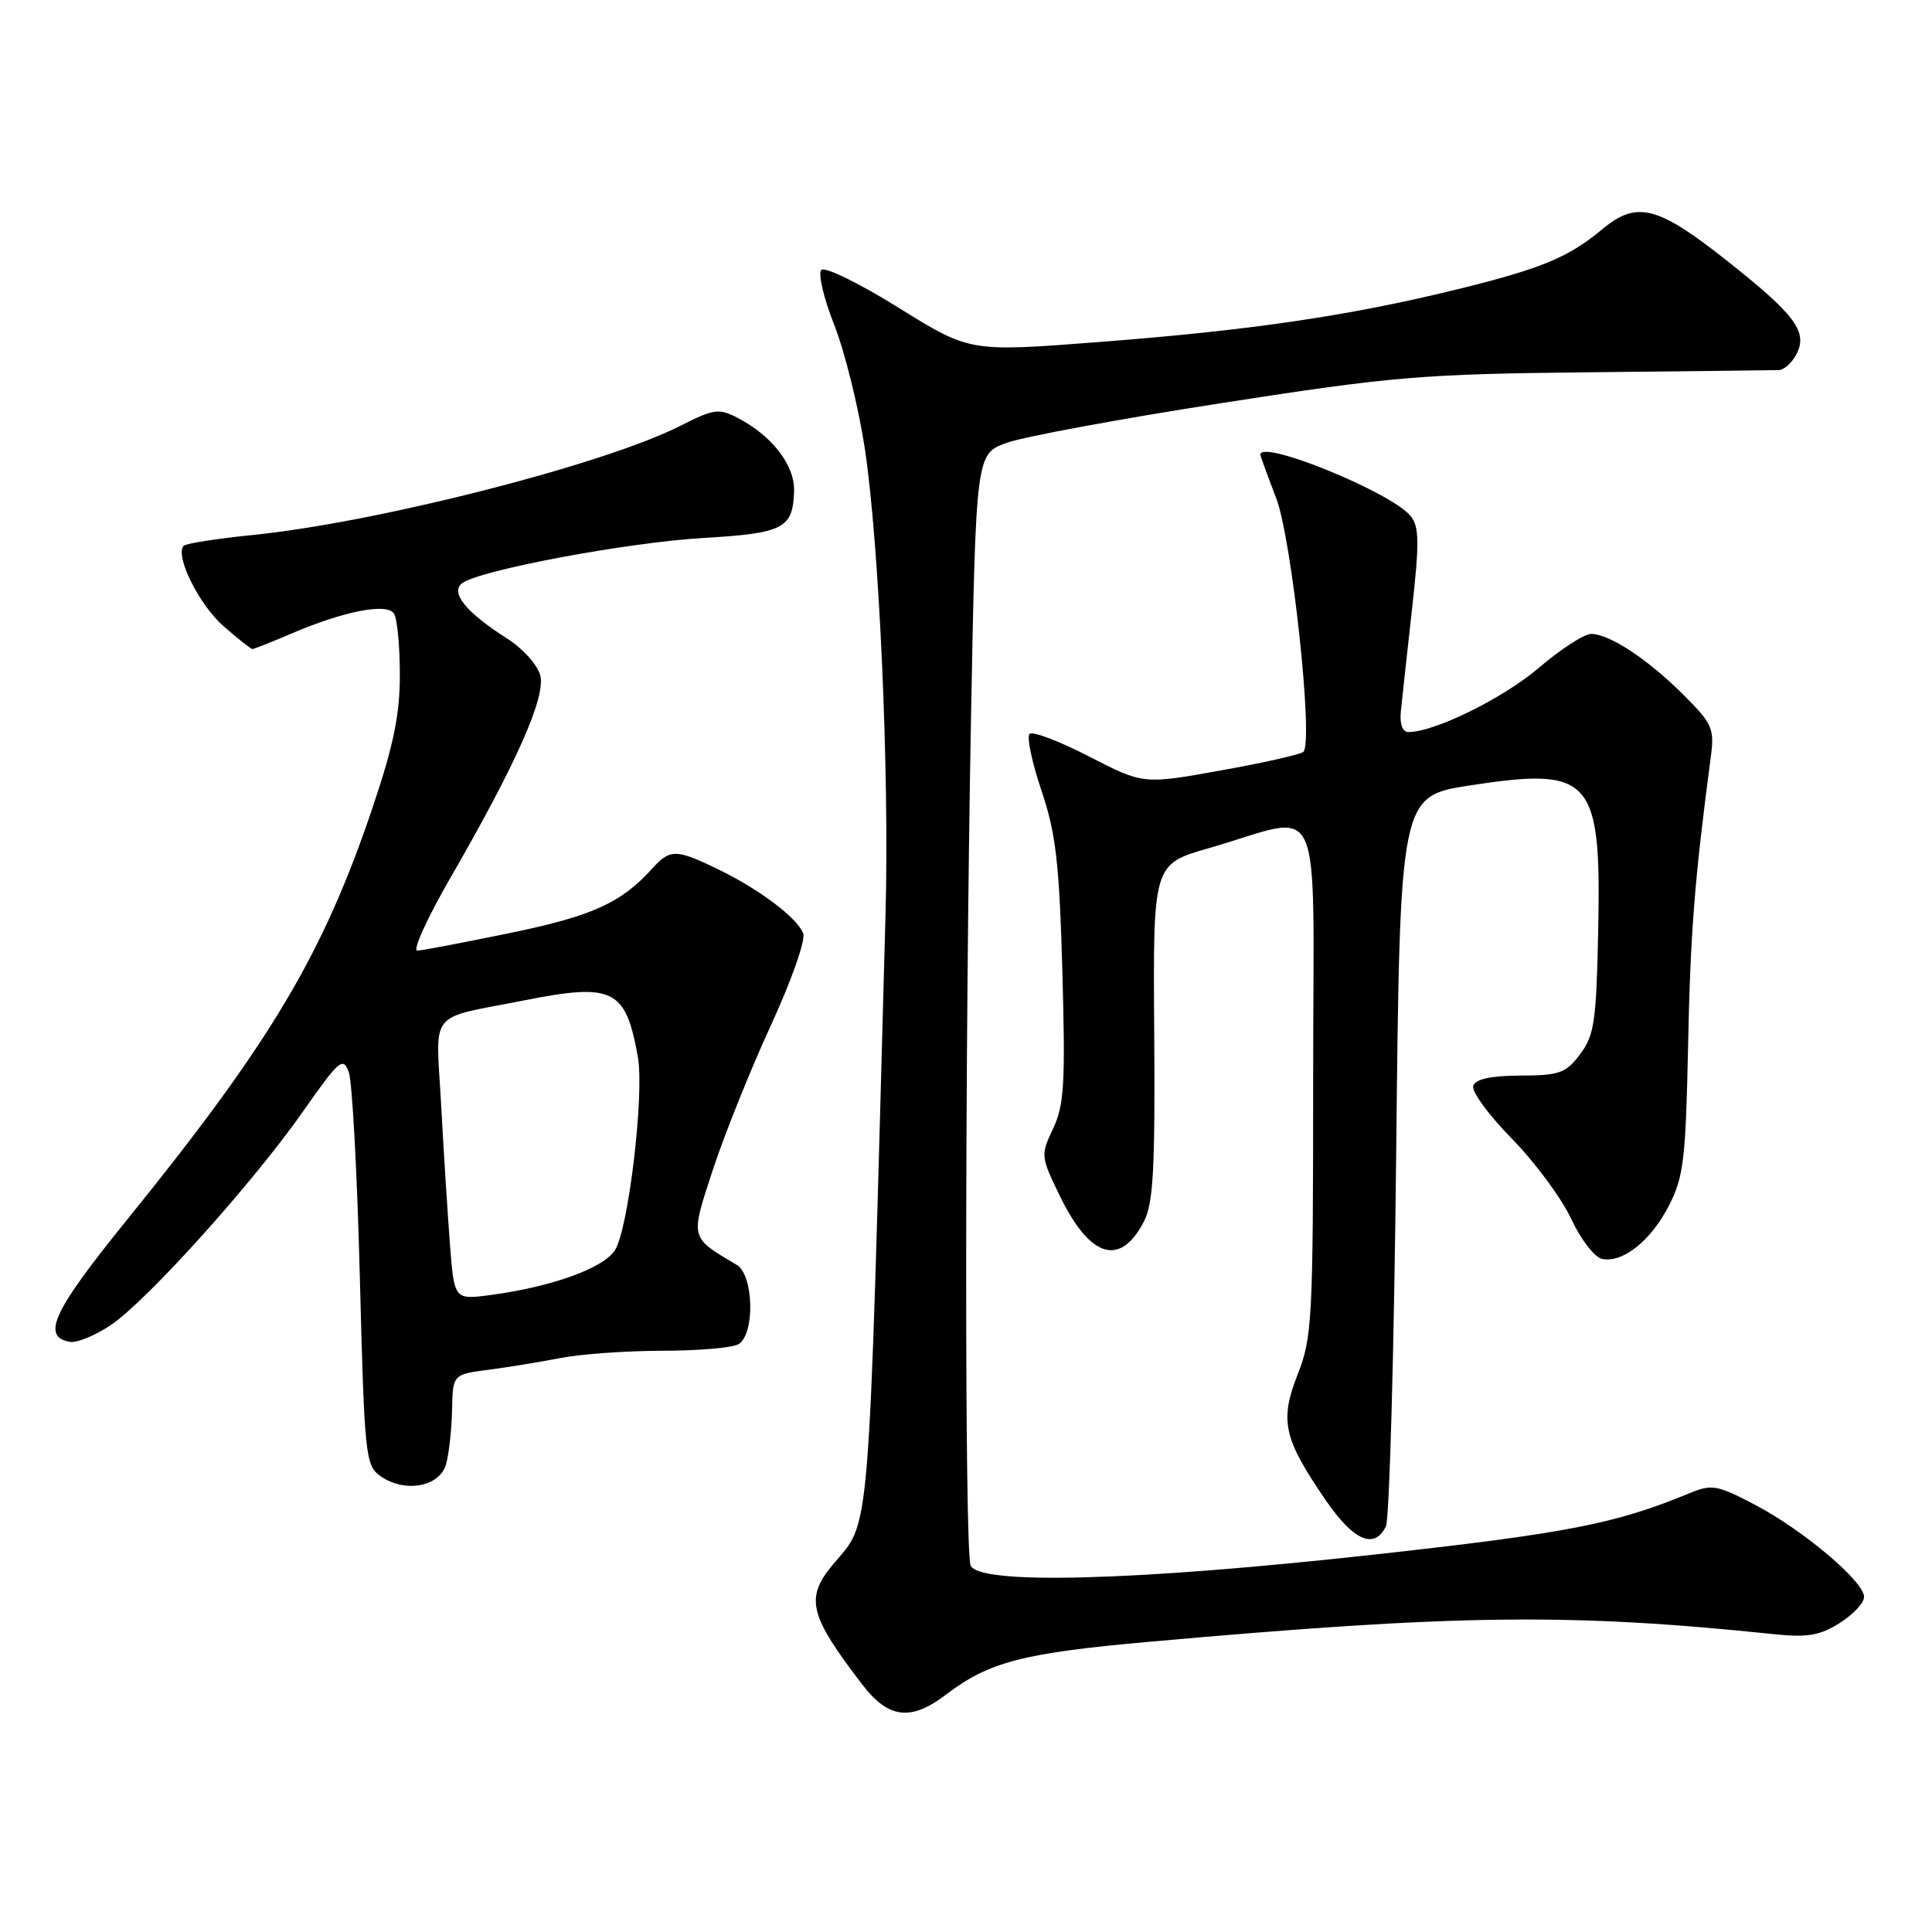 <?xml version="1.0" encoding="UTF-8" standalone="no"?>
<!DOCTYPE svg PUBLIC "-//W3C//DTD SVG 1.1//EN" "http://www.w3.org/Graphics/SVG/1.1/DTD/svg11.dtd" >
<svg xmlns="http://www.w3.org/2000/svg" xmlns:xlink="http://www.w3.org/1999/xlink" version="1.1" viewBox="0 0 256 256">
 <g >
 <path fill="currentColor"
d=" M 125.37 224.53 C 131.04 220.21 135.53 219.04 152.21 217.55 C 193.11 213.90 207.97 213.72 235.00 216.53 C 239.47 217.00 241.11 216.73 243.75 215.07 C 245.54 213.95 247.00 212.39 247.00 211.60 C 247.00 209.55 238.92 202.73 232.54 199.39 C 227.48 196.74 226.84 196.63 223.79 197.89 C 213.97 201.94 207.68 203.16 182.00 206.00 C 150.45 209.49 129.61 210.04 128.61 207.42 C 127.80 205.32 127.84 139.46 128.66 95.32 C 129.32 60.15 129.32 60.15 133.41 58.67 C 135.66 57.86 148.53 55.48 162.00 53.39 C 184.59 49.88 188.37 49.56 210.50 49.33 C 223.70 49.19 235.05 49.06 235.71 49.04 C 236.38 49.02 237.41 48.10 238.00 47.00 C 239.61 44.00 237.95 41.75 228.72 34.46 C 219.63 27.27 216.86 26.58 212.33 30.36 C 207.84 34.11 204.21 35.61 193.00 38.36 C 178.72 41.86 165.67 43.78 145.50 45.33 C 128.50 46.64 128.50 46.64 119.09 40.79 C 113.91 37.56 109.30 35.30 108.83 35.77 C 108.37 36.23 109.14 39.51 110.54 43.05 C 111.94 46.60 113.76 53.96 114.59 59.41 C 116.50 72.03 117.85 102.27 117.34 121.00 C 115.02 206.21 115.42 201.23 110.35 207.33 C 106.65 211.77 107.22 214.05 114.29 223.25 C 117.74 227.74 120.71 228.09 125.37 224.53 Z  M 183.64 202.25 C 184.11 201.29 184.72 179.12 185.00 153.00 C 185.50 105.50 185.50 105.50 194.79 104.07 C 210.88 101.60 212.18 103.06 211.77 123.18 C 211.53 135.31 211.26 137.18 209.38 139.68 C 207.49 142.20 206.64 142.50 201.46 142.52 C 197.53 142.54 195.51 142.98 195.21 143.88 C 194.96 144.61 197.26 147.75 200.30 150.85 C 203.35 153.96 206.90 158.74 208.18 161.49 C 209.48 164.27 211.31 166.63 212.31 166.82 C 215.07 167.35 218.75 164.40 221.15 159.74 C 223.09 155.97 223.37 153.60 223.68 138.56 C 223.98 123.61 224.55 116.45 226.68 100.37 C 227.19 96.54 226.93 95.93 223.08 92.08 C 218.35 87.35 213.28 84.01 210.83 84.00 C 209.91 84.00 206.79 86.02 203.89 88.50 C 199.18 92.52 190.09 97.00 186.64 97.00 C 185.83 97.00 185.45 95.97 185.62 94.25 C 185.77 92.74 186.44 86.67 187.09 80.78 C 188.10 71.79 188.06 69.78 186.89 68.35 C 184.32 65.22 167.00 58.16 167.00 60.25 C 167.00 60.39 167.94 62.98 169.10 66.00 C 171.19 71.48 174.06 98.27 172.71 99.62 C 172.37 99.96 167.47 101.07 161.80 102.08 C 151.50 103.94 151.50 103.94 144.31 100.24 C 140.36 98.20 136.81 96.86 136.42 97.25 C 136.03 97.64 136.74 101.01 137.99 104.73 C 139.91 110.41 140.36 114.27 140.77 128.73 C 141.18 143.57 141.01 146.45 139.54 149.55 C 137.87 153.07 137.89 153.25 140.49 158.58 C 144.48 166.72 148.46 167.89 151.59 161.83 C 152.82 159.45 153.07 154.80 152.94 136.70 C 152.78 114.50 152.78 114.50 160.23 112.37 C 175.72 107.92 174.00 104.11 174.00 142.88 C 174.00 174.82 173.87 177.25 171.95 182.11 C 169.54 188.25 170.06 190.61 175.64 198.75 C 179.36 204.17 182.11 205.37 183.64 202.25 Z  M 59.11 194.00 C 59.49 192.62 59.85 189.39 59.90 186.81 C 60.00 182.12 60.00 182.12 64.75 181.50 C 67.36 181.16 71.66 180.45 74.30 179.94 C 76.94 179.42 83.01 178.99 87.80 178.98 C 92.58 178.98 97.12 178.58 97.88 178.10 C 100.06 176.71 99.87 168.94 97.62 167.60 C 91.36 163.89 91.44 164.20 94.48 154.93 C 96.01 150.29 99.45 141.72 102.14 135.88 C 104.86 129.97 106.77 124.56 106.43 123.68 C 105.63 121.60 100.58 117.80 95.06 115.14 C 89.56 112.48 88.78 112.48 86.40 115.11 C 82.31 119.64 78.47 121.38 67.62 123.62 C 61.50 124.88 55.96 125.94 55.30 125.96 C 54.63 125.98 56.61 121.64 59.68 116.32 C 68.41 101.19 72.32 92.40 71.59 89.50 C 71.24 88.13 69.28 85.93 67.23 84.63 C 61.78 81.17 59.63 78.54 61.22 77.29 C 63.45 75.56 83.12 71.87 93.25 71.28 C 103.84 70.66 105.08 70.02 105.22 65.05 C 105.31 61.64 102.31 57.75 97.76 55.38 C 95.26 54.08 94.59 54.17 90.14 56.43 C 80.02 61.56 50.01 69.22 33.48 70.89 C 28.76 71.37 24.66 72.01 24.35 72.31 C 23.12 73.55 26.34 80.10 29.60 82.95 C 31.51 84.63 33.24 86.00 33.45 86.00 C 33.66 86.00 35.96 85.09 38.57 83.97 C 45.57 80.97 51.29 79.85 52.21 81.31 C 52.63 81.96 52.98 85.59 52.98 89.36 C 53.00 94.61 52.16 98.71 49.42 106.86 C 42.81 126.48 35.92 138.06 16.75 161.73 C 7.04 173.72 5.46 177.08 9.22 177.80 C 10.15 177.98 12.62 176.97 14.71 175.56 C 19.57 172.26 33.61 156.64 40.24 147.15 C 44.94 140.44 45.46 140.00 46.21 142.05 C 46.67 143.28 47.33 155.50 47.68 169.20 C 48.29 192.95 48.42 194.18 50.41 195.59 C 53.63 197.87 58.28 197.02 59.11 194.00 Z  M 59.62 164.87 C 59.31 160.81 58.78 152.48 58.45 146.34 C 57.76 133.56 56.50 135.12 69.59 132.53 C 81.27 130.22 82.93 131.06 84.52 140.06 C 85.40 145.00 83.26 162.96 81.47 165.68 C 79.91 168.07 73.07 170.52 64.98 171.60 C 60.19 172.23 60.19 172.23 59.62 164.87 Z "/>
</g>
</svg>